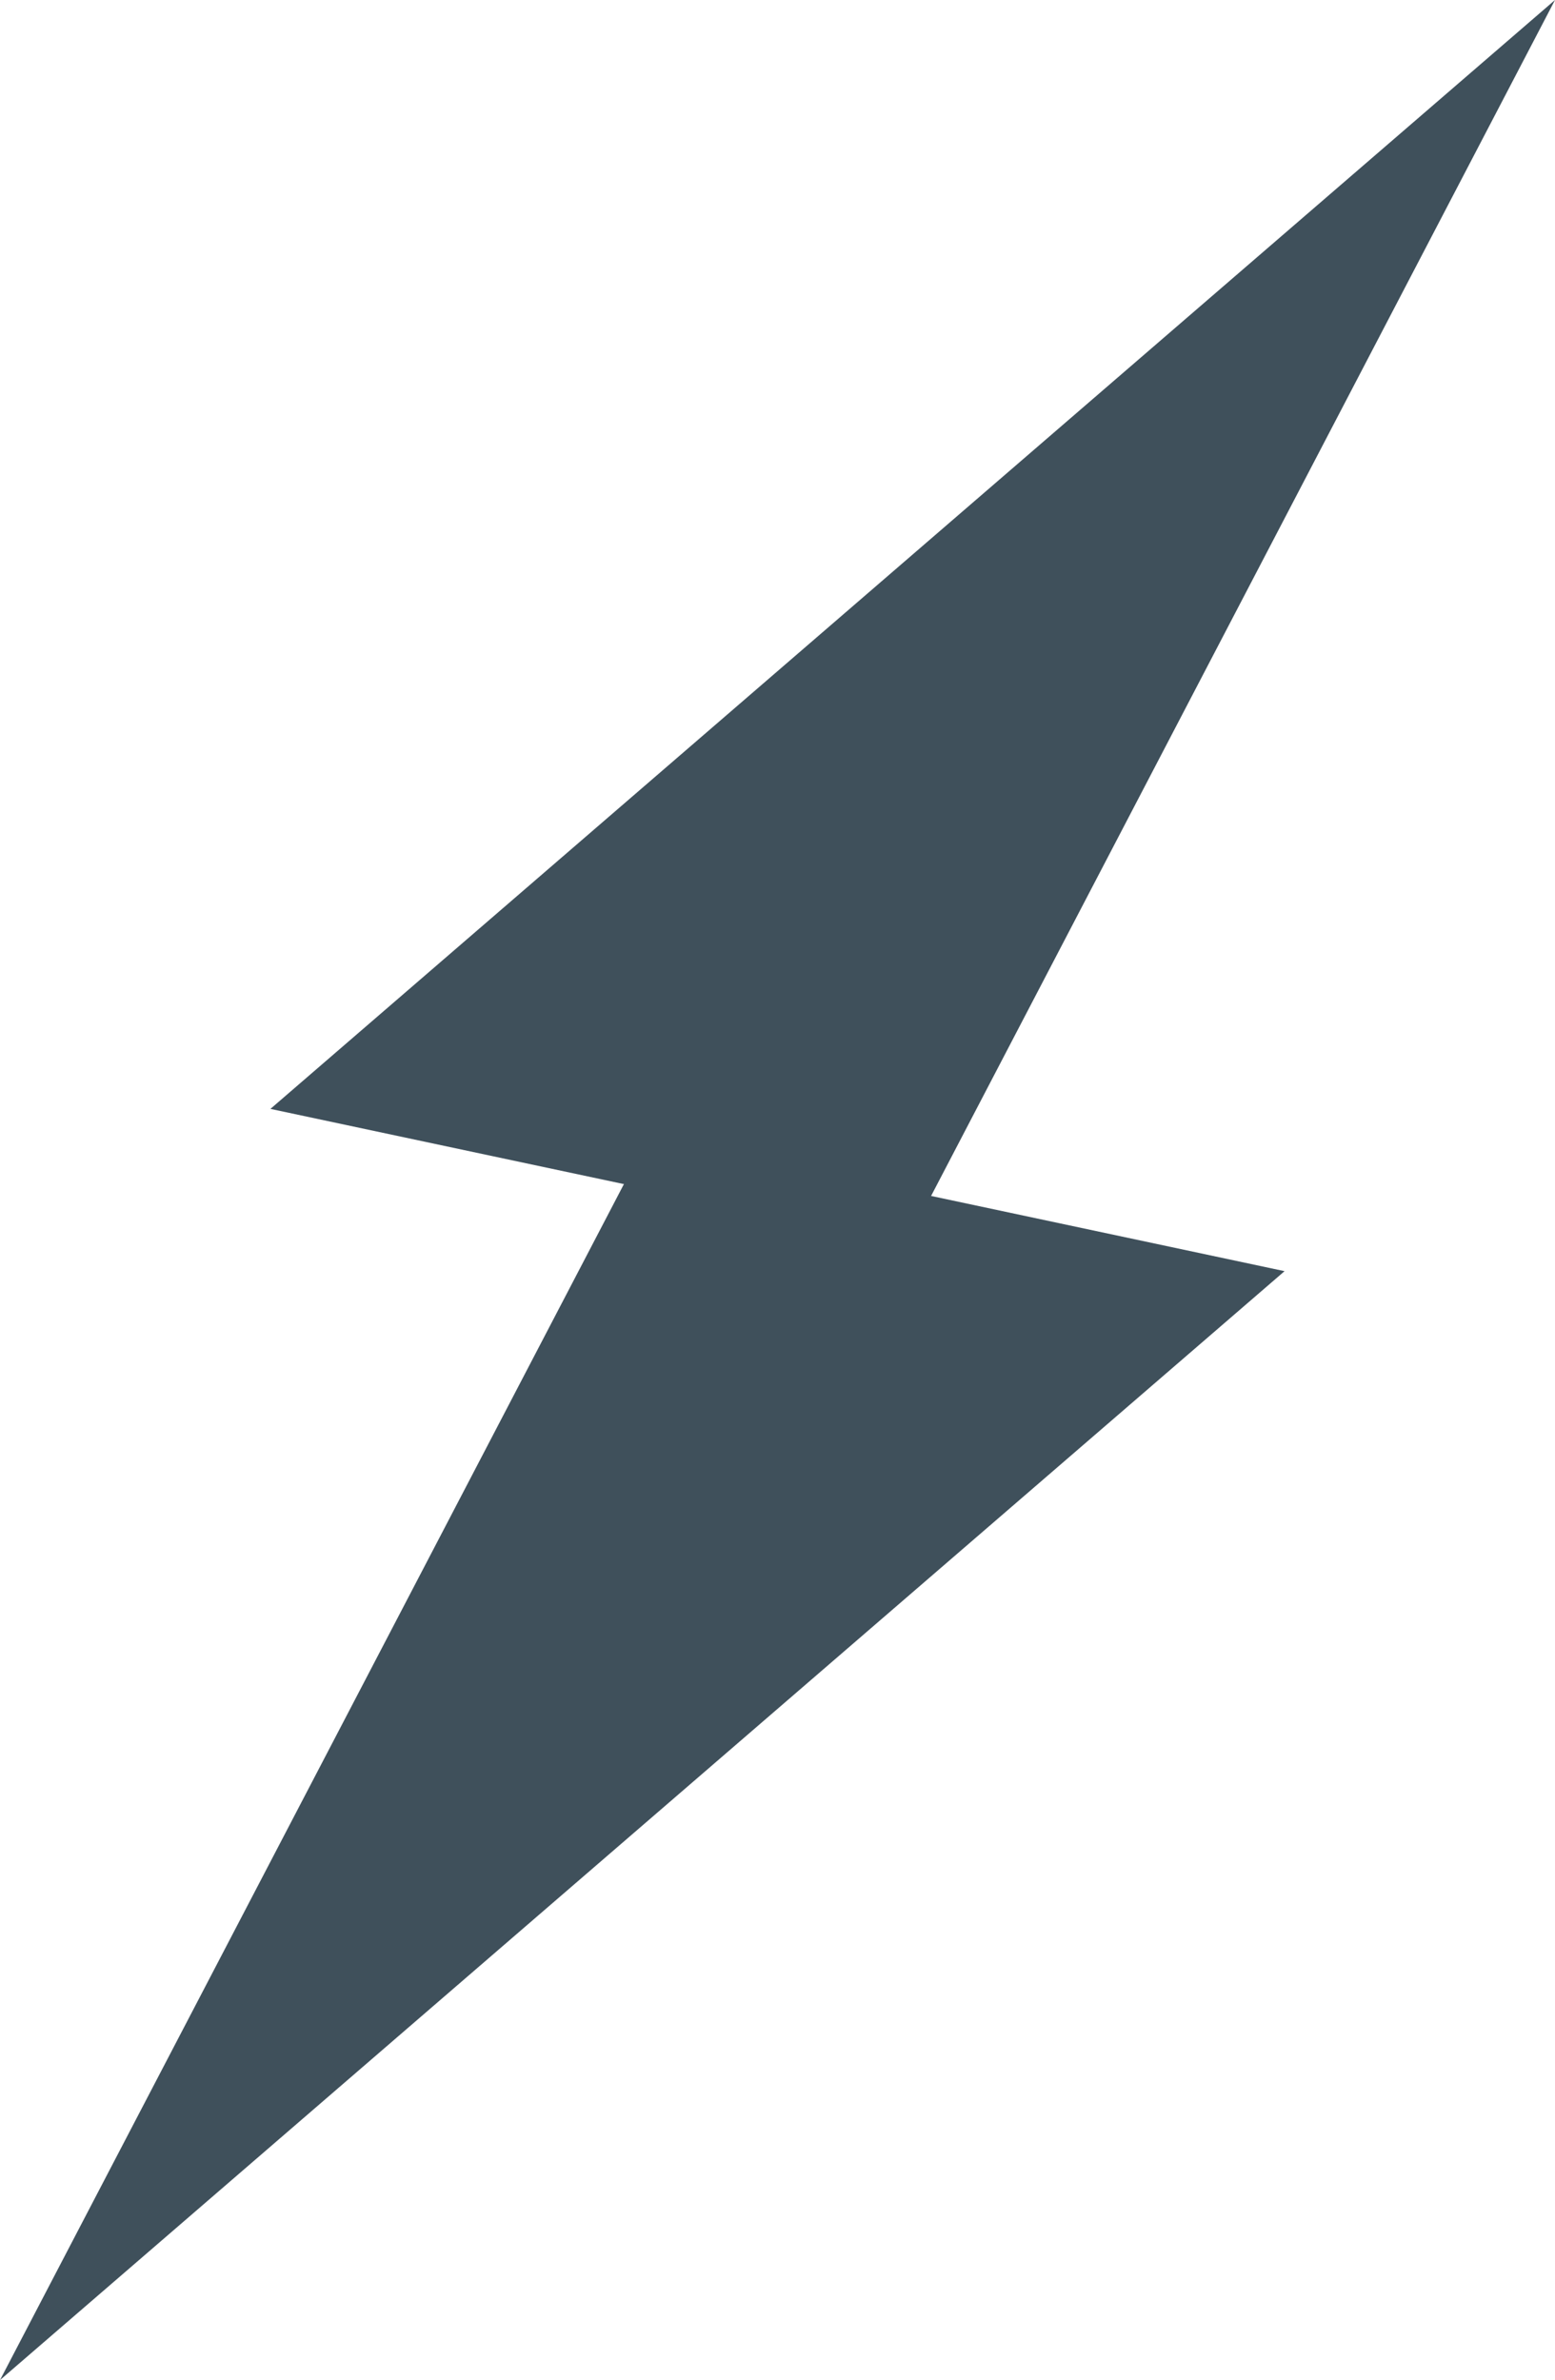 <?xml version="1.0" encoding="utf-8"?>
<!-- Generator: Adobe Illustrator 16.0.4, SVG Export Plug-In . SVG Version: 6.00 Build 0)  -->
<!DOCTYPE svg PUBLIC "-//W3C//DTD SVG 1.1//EN" "http://www.w3.org/Graphics/SVG/1.1/DTD/svg11.dtd">
<svg version="1.1" id="Layer_1" xmlns="http://www.w3.org/2000/svg" xmlns:xlink="http://www.w3.org/1999/xlink" x="0px" y="0px"
	 width="11.5px" height="17.6px" viewBox="0 0 11.5 17.6" enable-background="new 0 0 11.5 17.6" xml:space="preserve">
<g>
	<polygon fill="#3F505B" points="11.5,0 2,8.2 6.7,9.2 	"/>
	<polygon fill="#3F505B" points="0,17.6 9.5,9.4 4.8,8.4 	"/>
</g>
</svg>
